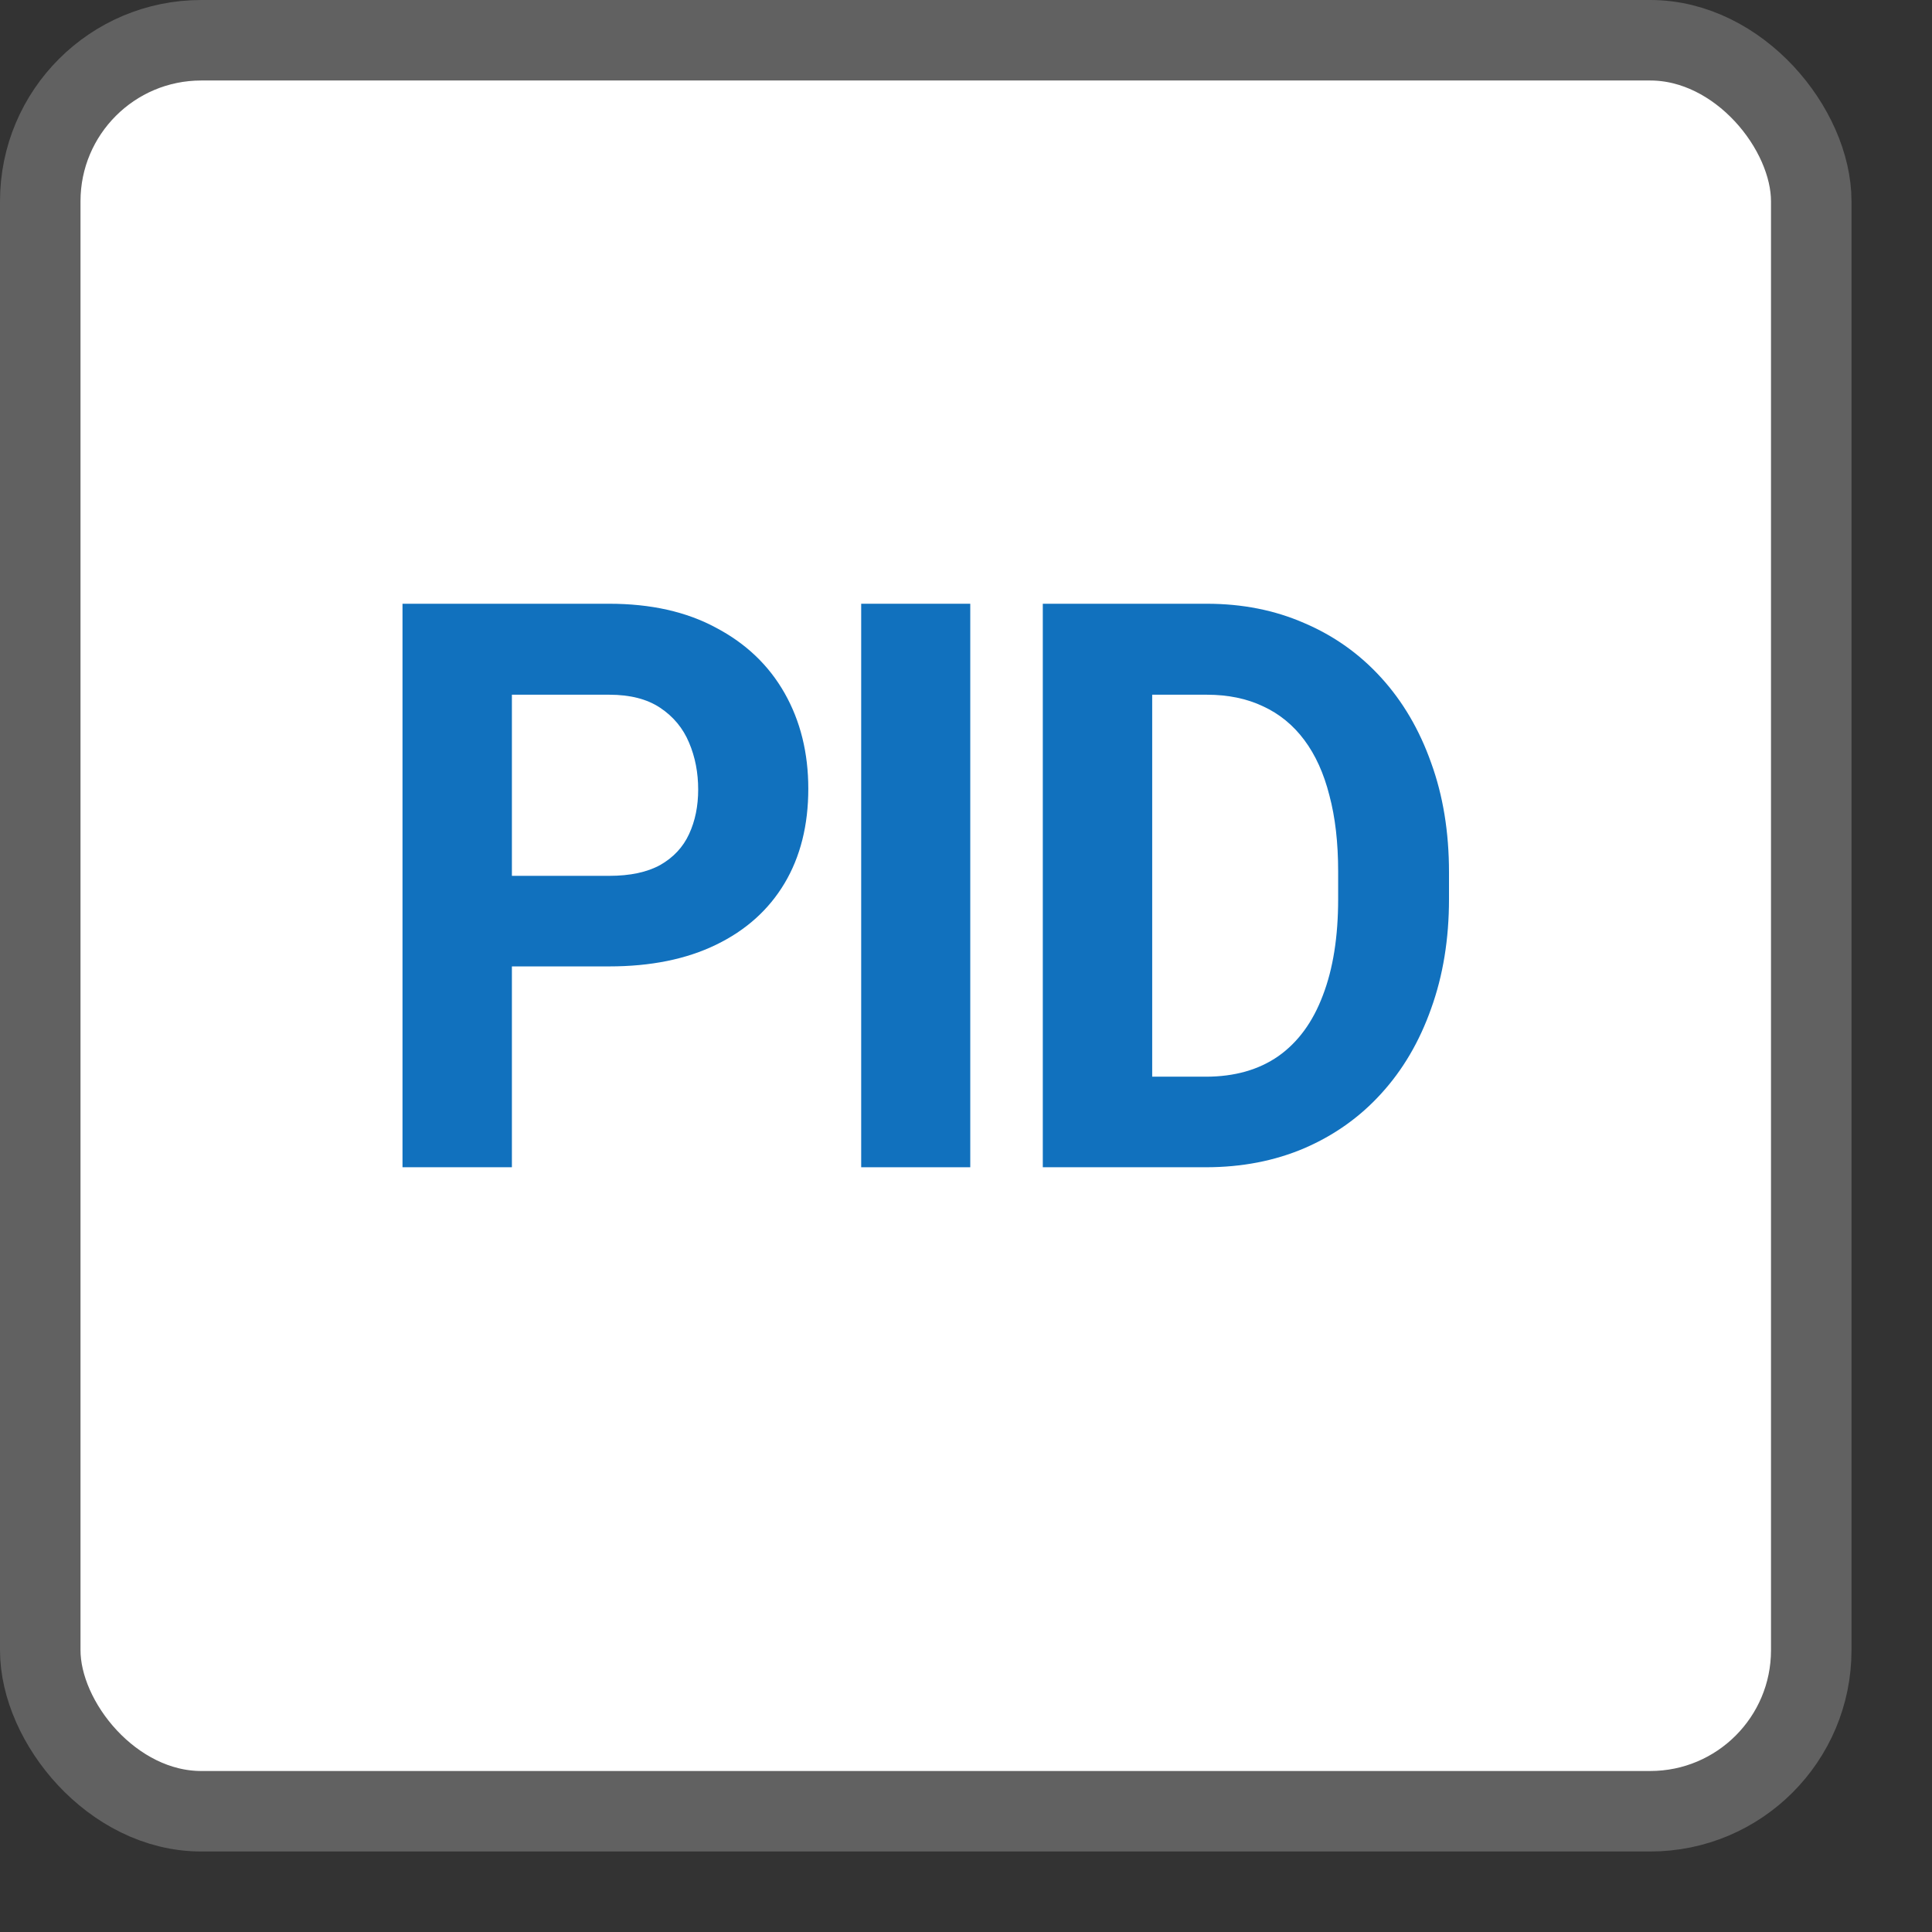 <svg width="24" height="24" viewBox="0 0 24 24" fill="none" xmlns="http://www.w3.org/2000/svg">
<rect x="0" y="0" width="24" height="24" fill="#333333" stroke="none"/>
<rect x="0.5" y="0.5" width="22" height="22" rx="2" fill="#FFFFFF"/>
<rect x="0.5" y="0.5" width="22" height="22" rx="2" stroke="#616161"/>
<path d="M7.568 12.005H5.888V10.88H7.568C7.828 10.88 8.039 10.835 8.202 10.745C8.365 10.652 8.485 10.524 8.56 10.361C8.636 10.197 8.673 10.013 8.673 9.808C8.673 9.599 8.636 9.405 8.56 9.226C8.485 9.046 8.365 8.902 8.202 8.793C8.039 8.684 7.828 8.63 7.568 8.63H6.359V14.5H5V7.5H7.568C8.085 7.5 8.527 7.599 8.895 7.798C9.267 7.994 9.55 8.264 9.747 8.611C9.943 8.957 10.041 9.353 10.041 9.798C10.041 10.25 9.943 10.641 9.747 10.971C9.55 11.301 9.267 11.556 8.895 11.736C8.527 11.915 8.085 12.005 7.568 12.005Z" fill="#1171BE"/>
<path d="M12.053 7.5V14.5H10.698V7.5H12.053Z" fill="#1171BE"/>
<path d="M14.979 14.5H13.543L13.552 13.375H14.979C15.335 13.375 15.636 13.29 15.88 13.12C16.125 12.947 16.309 12.695 16.433 12.365C16.56 12.035 16.623 11.636 16.623 11.168V10.827C16.623 10.468 16.587 10.152 16.514 9.88C16.445 9.607 16.341 9.378 16.202 9.192C16.063 9.006 15.892 8.867 15.69 8.774C15.488 8.678 15.255 8.63 14.992 8.63H13.516V7.5H14.992C15.433 7.5 15.836 7.58 16.202 7.74C16.57 7.897 16.889 8.123 17.157 8.418C17.426 8.713 17.633 9.066 17.778 9.476C17.926 9.883 18 10.336 18 10.836V11.168C18 11.665 17.926 12.119 17.778 12.529C17.633 12.939 17.426 13.292 17.157 13.586C16.892 13.878 16.573 14.104 16.202 14.264C15.834 14.421 15.426 14.5 14.979 14.5ZM14.313 7.5V14.5H12.954V7.5H14.313Z" fill="#1171BE"/>
</svg>
